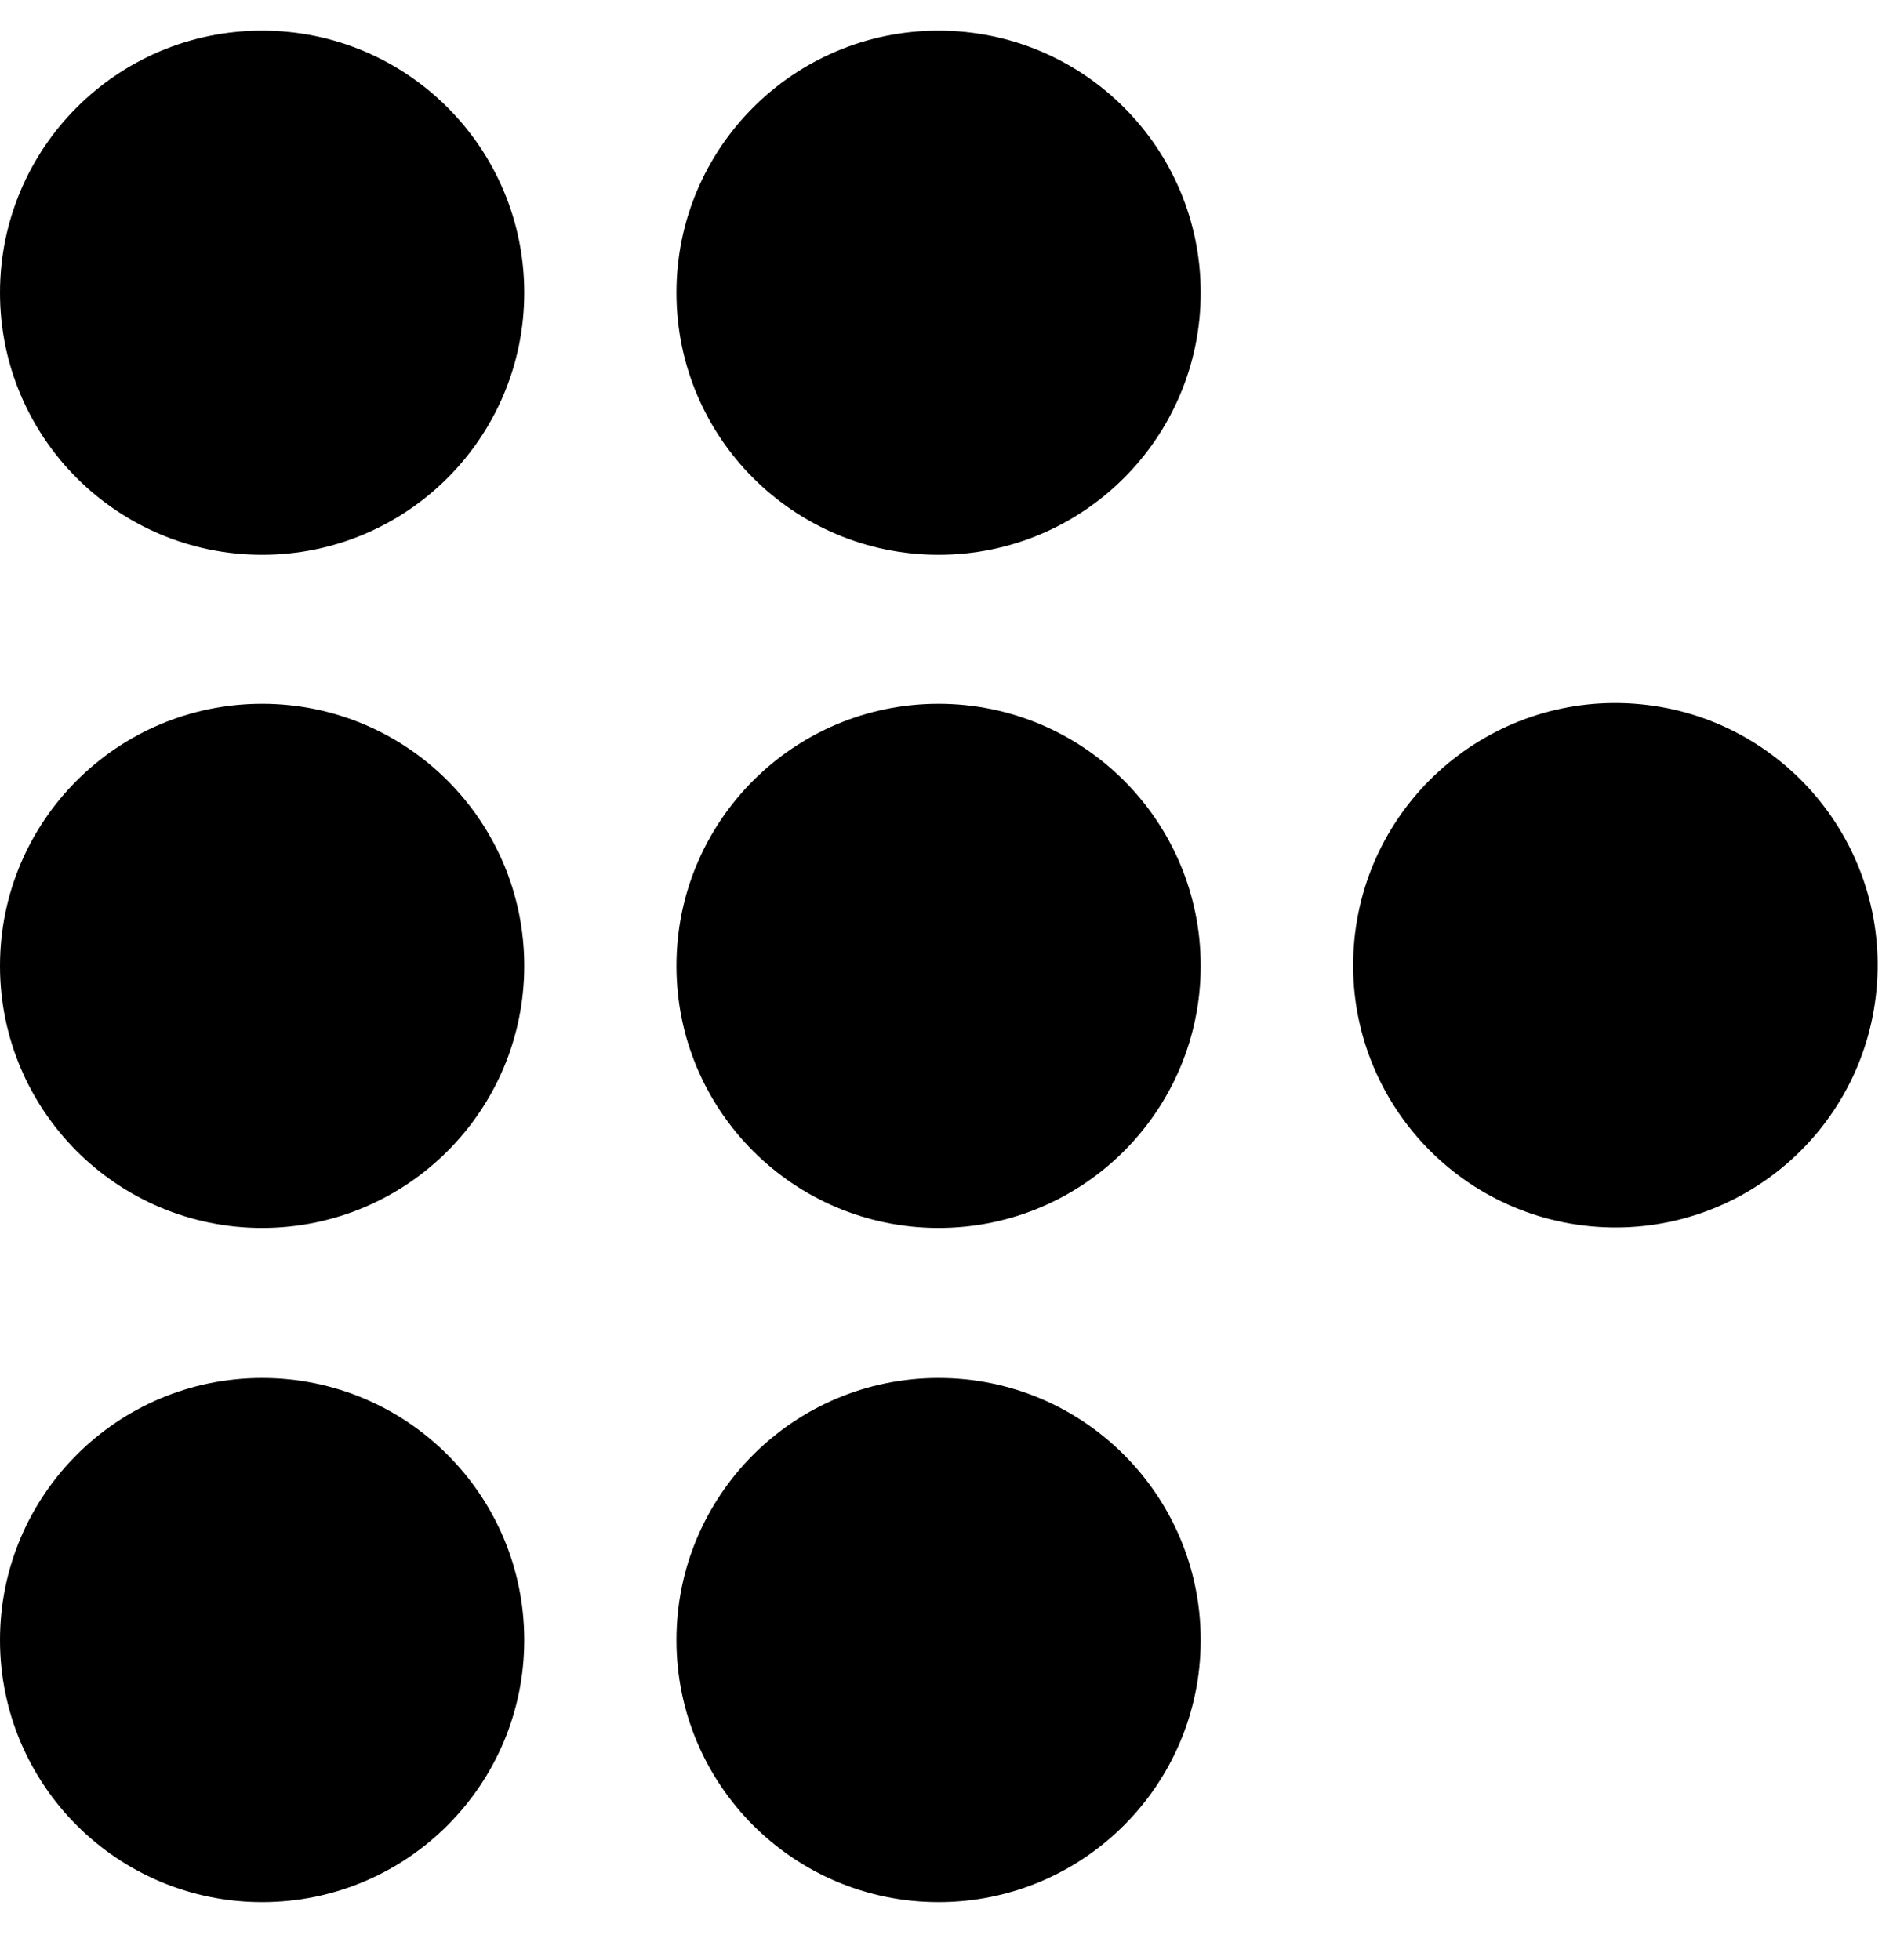 <?xml version="1.0" encoding="utf-8"?>
<!-- Generator: Adobe Illustrator 27.9.0, SVG Export Plug-In . SVG Version: 6.00 Build 0)  -->
<svg version="1.1"
	 id="svg328" xmlns:svg="http://www.w3.org/2000/svg" xmlns:inkscape="http://www.inkscape.org/namespaces/inkscape" xmlns:sodipodi="http://sodipodi.sourceforge.net/DTD/sodipodi-0.dtd" xmlns:rdf="http://www.w3.org/1999/02/22-rdf-syntax-ns#" xmlns:cc="http://creativecommons.org/ns#" xmlns:dc="http://purl.org/dc/elements/1.1/" inkscape:version="0.92.0 r15299"
	 xmlns="http://www.w3.org/2000/svg" xmlns:xlink="http://www.w3.org/1999/xlink" x="0px" y="0px" viewBox="0 0 179.1 185.5"
	 style="enable-background:new 0 0 179.1 185.5;" xml:space="preserve">
<sodipodi:namedview  bordercolor="#666666" borderopacity="1.0" fit-margin-bottom="0" fit-margin-left="0" fit-margin-right="0" fit-margin-top="0" id="base" inkscape:current-layer="layer1" inkscape:cx="399.71997" inkscape:cy="119.89" inkscape:document-units="mm" inkscape:pageopacity="0.0" inkscape:pageshadow="2" inkscape:window-height="744" inkscape:window-maximized="1" inkscape:window-width="1280" inkscape:window-x="-4" inkscape:window-y="-4" inkscape:zoom="1.1220354" pagecolor="#ffffff" showgrid="false">
	</sodipodi:namedview>
<ellipse id="circle338" transform="matrix(7.088907e-02 -0.998 0.998 7.088907e-02 50.786 237.357)" cx="152.8" cy="91.4" rx="24.8" ry="24.8"/>
<circle id="circle340" cx="24.8" cy="91.4" r="24.8"/>
<circle id="circle342" cx="88.8" cy="91.4" r="24.8"/>
<circle id="circle344" cx="24.8" cy="27.7" r="24.8"/>
<circle id="circle346" cx="88.8" cy="27.7" r="24.8"/>
<circle id="circle348" cx="24.8" cy="155.2" r="24.8"/>
<circle id="circle350" cx="88.8" cy="155.2" r="24.8"/>
</svg>
